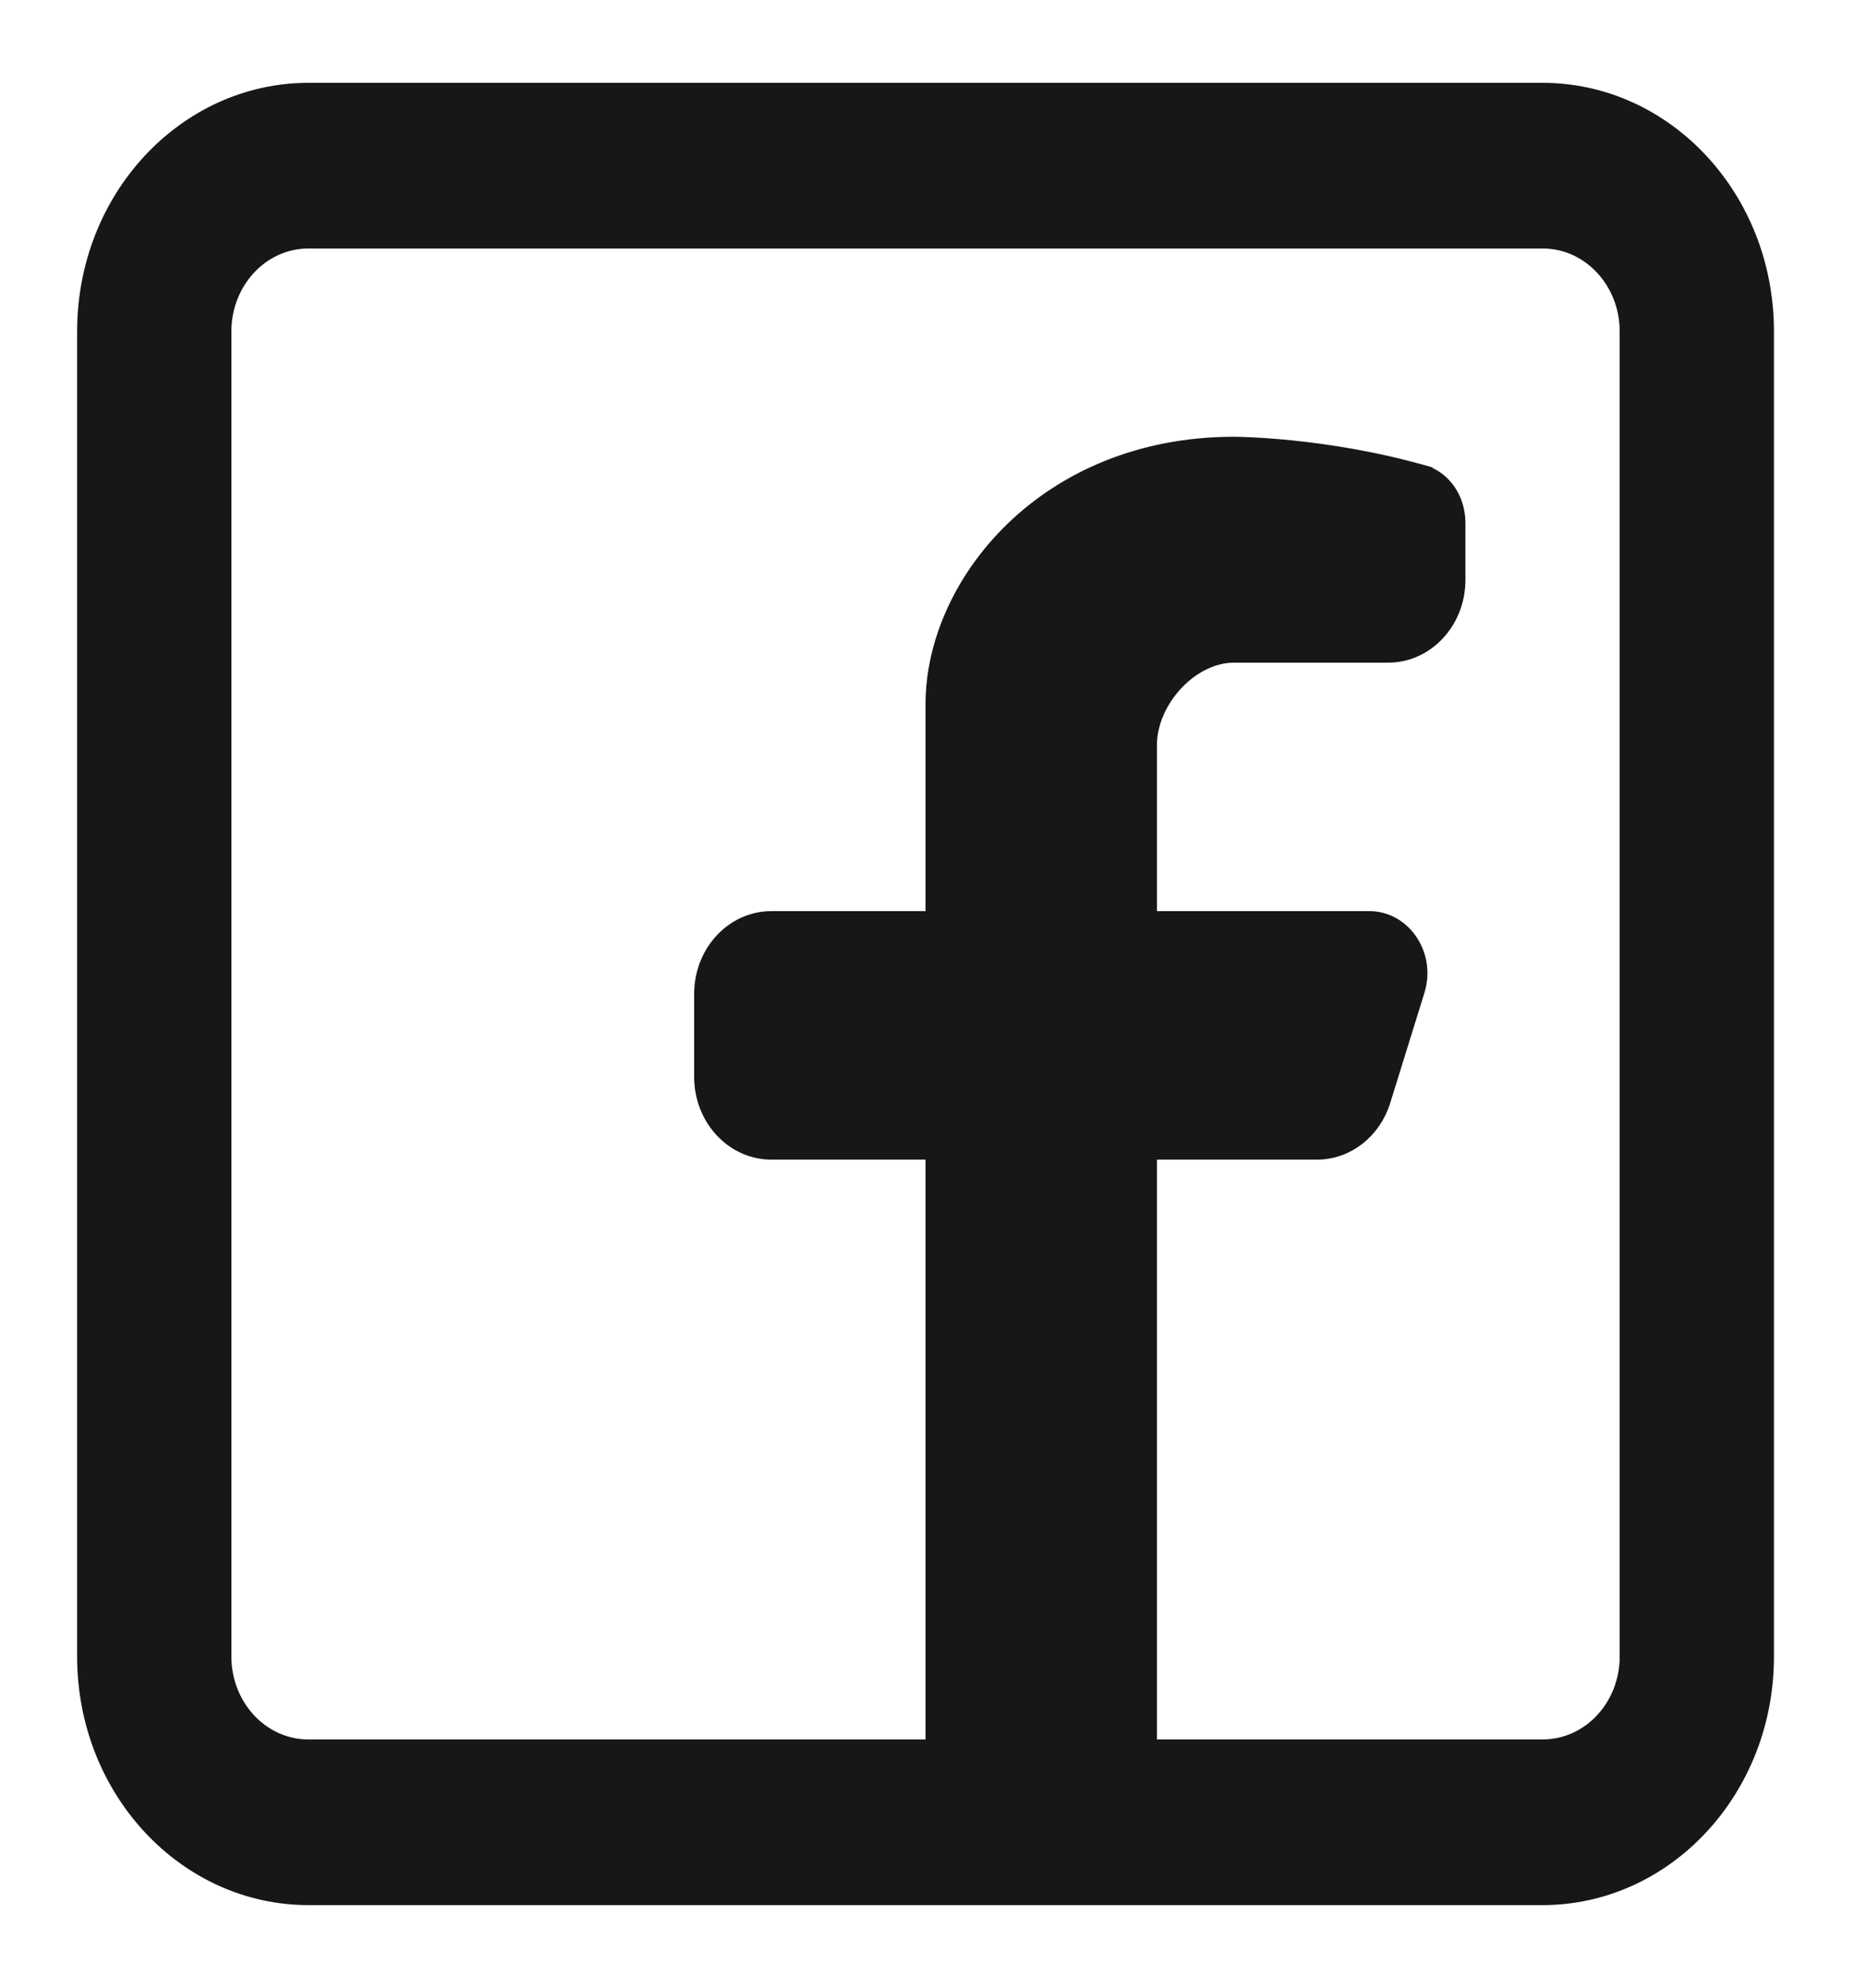 <svg width="122" height="130" viewBox="0 0 122 130" fill="none" xmlns="http://www.w3.org/2000/svg">
<path d="M75.14 113.75V114.25H75.64H100.854C103.948 114.25 106.396 111.567 106.396 108.333V21.667C106.396 18.433 103.948 15.75 100.854 15.75H20.171C17.076 15.75 14.628 18.433 14.628 21.667V108.333C14.628 111.567 17.077 114.25 20.171 114.25H60.512H61.012V113.75V75.833V75.333H60.512H50.427C47.951 75.333 45.884 73.166 45.884 70.416V64.999C45.884 62.25 47.951 60.083 50.427 60.083H60.512H61.012V59.583V46.041C61.012 38.208 68.337 29.062 80.683 29.062H80.683L80.686 29.062L80.698 29.062L80.746 29.062C80.789 29.063 80.854 29.064 80.939 29.065C81.109 29.069 81.362 29.076 81.686 29.091C82.335 29.12 83.269 29.177 84.41 29.294C86.692 29.526 89.79 29.99 93.059 30.917L93.195 30.436L93.059 30.917C94.383 31.292 95.311 32.635 95.311 34.2V37.916C95.311 40.666 93.244 42.833 90.768 42.833H80.683C79.246 42.833 77.862 43.598 76.85 44.685C75.836 45.774 75.14 47.245 75.14 48.75V59.583V60.083H75.64H89.54C91.736 60.083 93.382 62.425 92.65 64.782L90.416 71.981C90.416 71.981 90.416 71.981 90.416 71.981C89.788 74.003 88.042 75.333 86.11 75.333H75.64H75.14V75.833V113.75ZM100.854 5.917C108.9 5.917 115.482 12.934 115.482 21.667V108.333C115.482 117.066 108.9 124.083 100.854 124.083H20.171C12.125 124.083 5.543 117.066 5.543 108.333V21.667C5.543 12.934 12.125 5.917 20.171 5.917H100.854Z" fill="#171717" stroke="#171717"/>
</svg>
